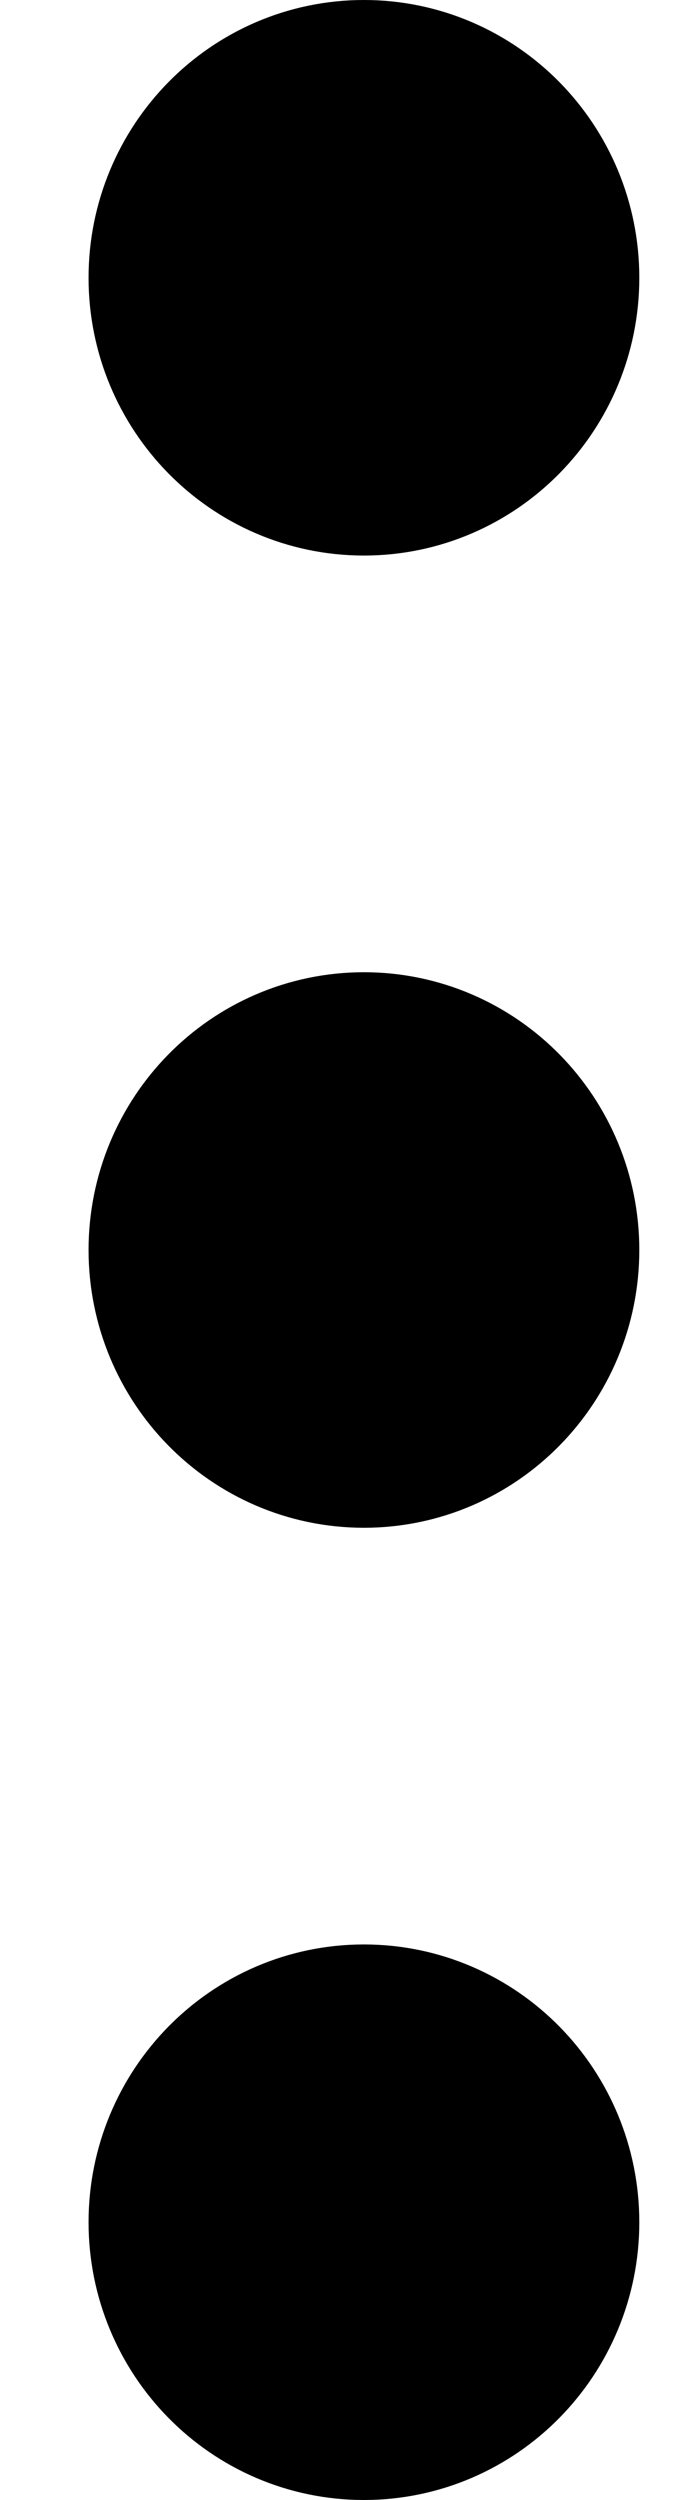 <svg width="5" height="18" viewBox="0 0 5 18" fill="none" xmlns="http://www.w3.org/2000/svg">
<path d="M2.622 10C3.166 10 3.606 9.552 3.606 9C3.606 8.448 3.166 8 2.622 8C2.078 8 1.638 8.448 1.638 9C1.638 9.552 2.078 10 2.622 10Z" stroke="currentColor" stroke-width="2" stroke-linecap="round" stroke-linejoin="round"/>
<path d="M2.622 3C3.166 3 3.606 2.552 3.606 2C3.606 1.448 3.166 1 2.622 1C2.078 1 1.638 1.448 1.638 2C1.638 2.552 2.078 3 2.622 3Z" stroke="currentColor" stroke-width="2" stroke-linecap="round" stroke-linejoin="round"/>
<path d="M2.622 17C3.166 17 3.606 16.552 3.606 16C3.606 15.448 3.166 15 2.622 15C2.078 15 1.638 15.448 1.638 16C1.638 16.552 2.078 17 2.622 17Z" stroke="currentColor" stroke-width="2" stroke-linecap="round" stroke-linejoin="round"/>
</svg>
